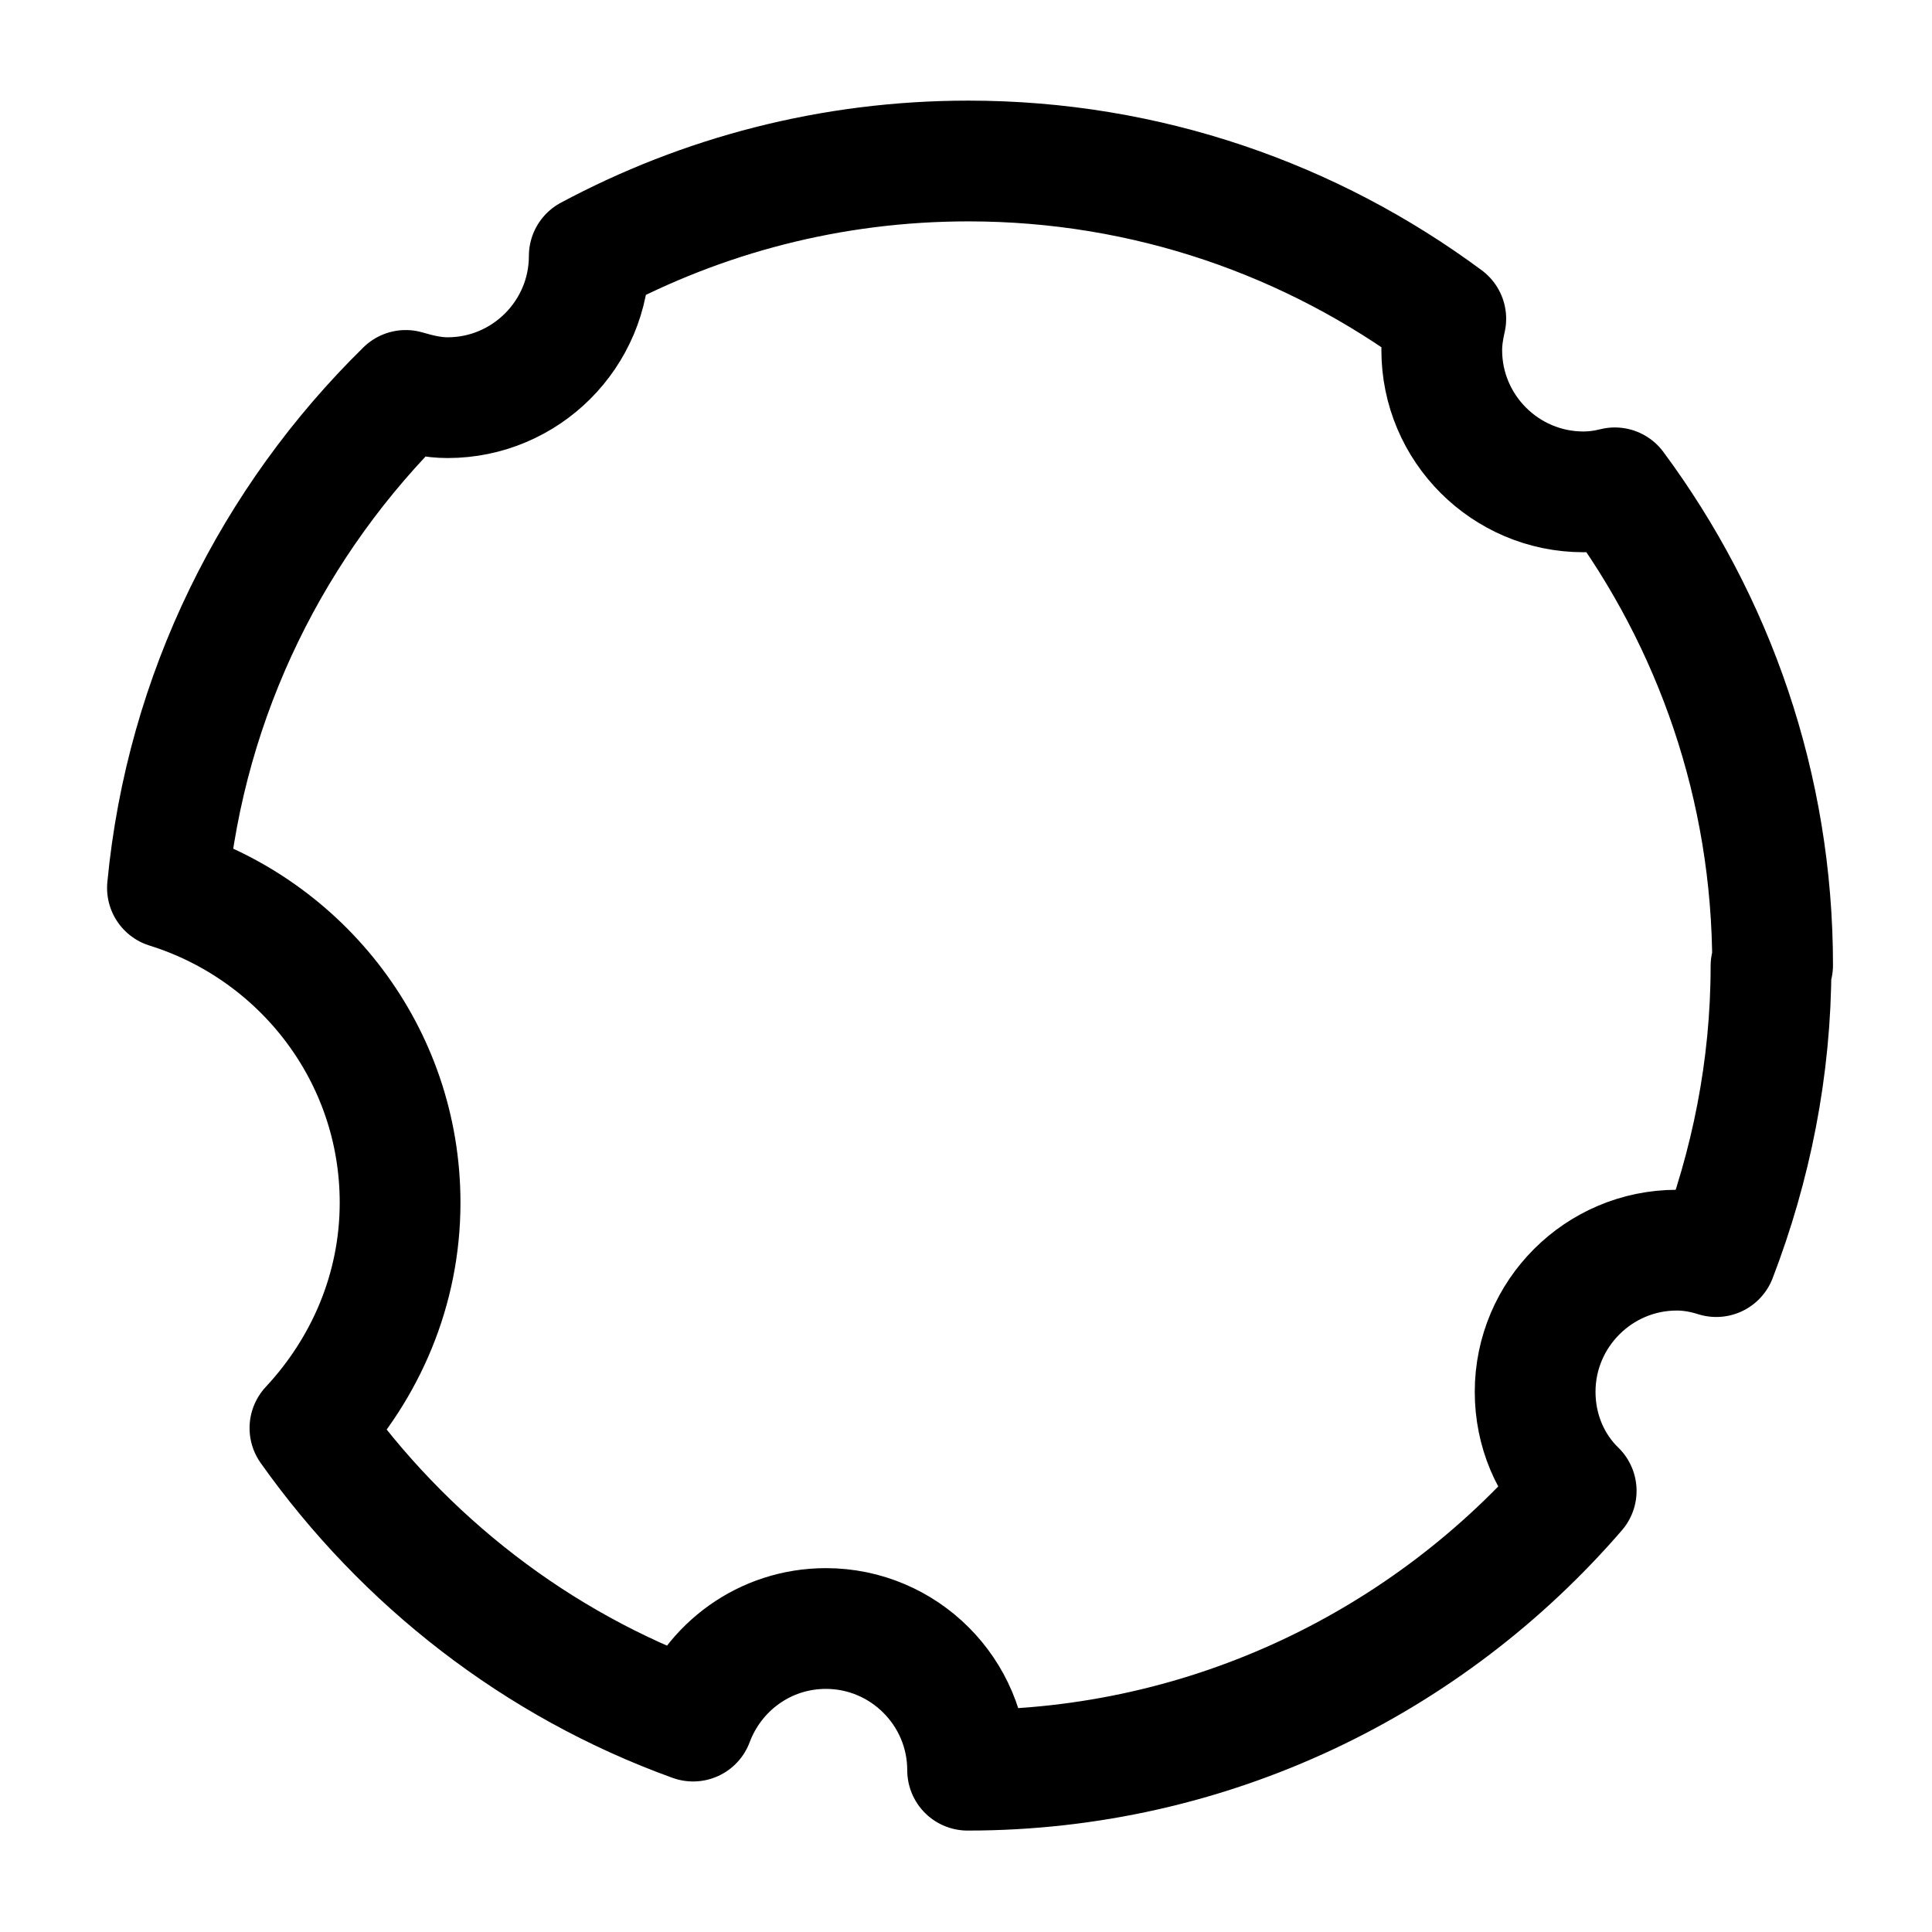 <svg xmlns="http://www.w3.org/2000/svg" width="24" height="24" viewBox="0 0 24 24" stroke="currentColor" fill="none" stroke-linecap="round" stroke-width="1.5" stroke-linejoin="round" stroke-align="center" ><path  d="M22,12c0,1.27-.25,2.49-.68,3.61-.16-.05-.32-.08-.49-.08-.97,0-1.76,.79-1.76,1.76,0,.48,.19,.92,.51,1.23-1.83,2.12-4.54,3.47-7.56,3.47,0-.97-.79-1.76-1.76-1.76-.76,0-1.4,.48-1.65,1.15-1.94-.7-3.59-1.99-4.76-3.64,.69-.74,1.12-1.72,1.12-2.8,0-1.84-1.22-3.39-2.89-3.91,.23-2.41,1.32-4.57,2.96-6.18,.17,.05,.34,.09,.52,.09,.97,0,1.76-.79,1.76-1.76,1.4-.75,3-1.18,4.71-1.18,2.22,0,4.27,.73,5.93,1.96-.03,.13-.05,.26-.05,.39,0,.97,.79,1.76,1.76,1.76,.14,0,.27-.02,.39-.05,1.23,1.66,1.96,3.71,1.96,5.93Z"/></svg>